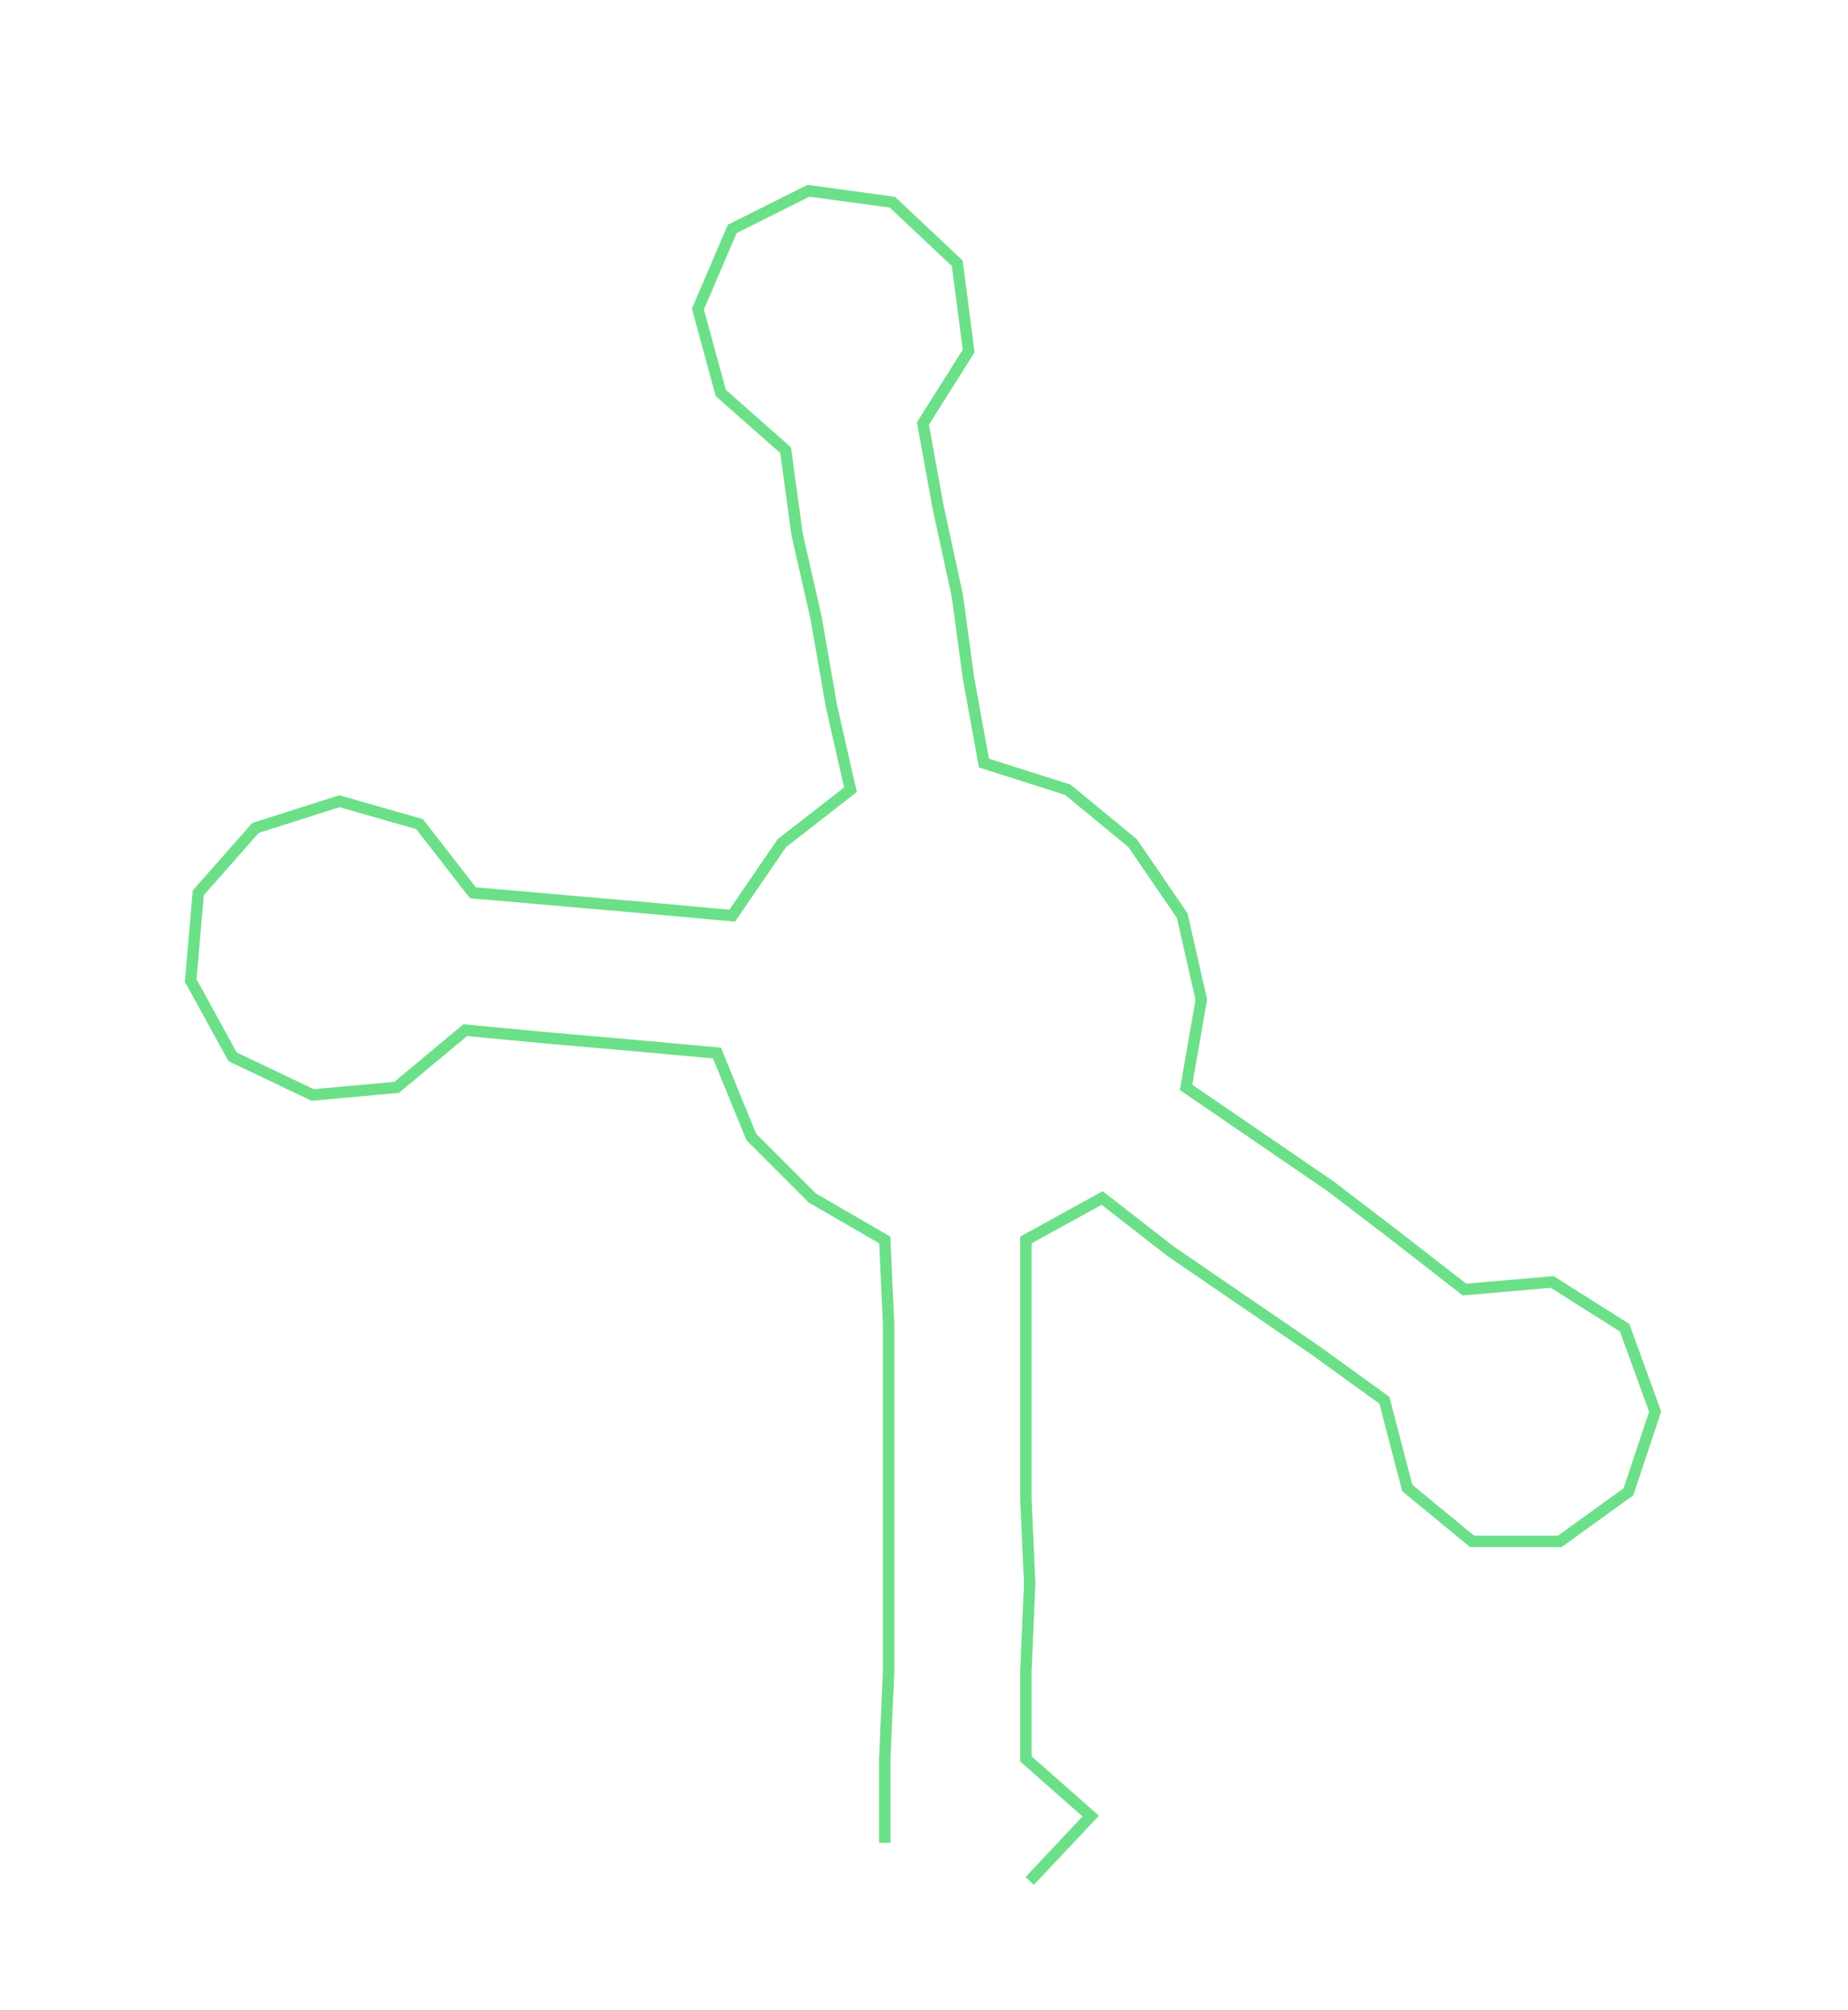 <ns0:svg xmlns:ns0="http://www.w3.org/2000/svg" width="275.922px" height="300px" viewBox="0 0 484.57 526.855"><ns0:path style="stroke:#6ce089;stroke-width:3px;fill:none;" d="M232 483 L232 483 L232 461 L233 438 L233 415 L233 393 L233 370 L233 347 L232 325 L213 314 L197 298 L188 276 L166 274 L143 272 L122 270 L104 285 L82 287 L61 277 L50 257 L52 234 L67 217 L89 210 L110 216 L124 234 L147 236 L170 238 L192 240 L205 221 L223 207 L218 185 L214 162 L209 140 L206 118 L189 103 L183 81 L192 60 L212 50 L234 53 L251 69 L254 92 L242 111 L246 133 L251 156 L254 178 L258 200 L280 207 L297 221 L310 240 L315 262 L311 285 L330 298 L349 311 L366 324 L384 338 L407 336 L426 348 L434 370 L427 391 L409 404 L386 404 L369 390 L363 367 L345 354 L326 341 L307 328 L289 314 L269 325 L269 347 L269 370 L269 393 L270 415 L269 438 L269 461 L286 476 L270 493" /></ns0:svg>